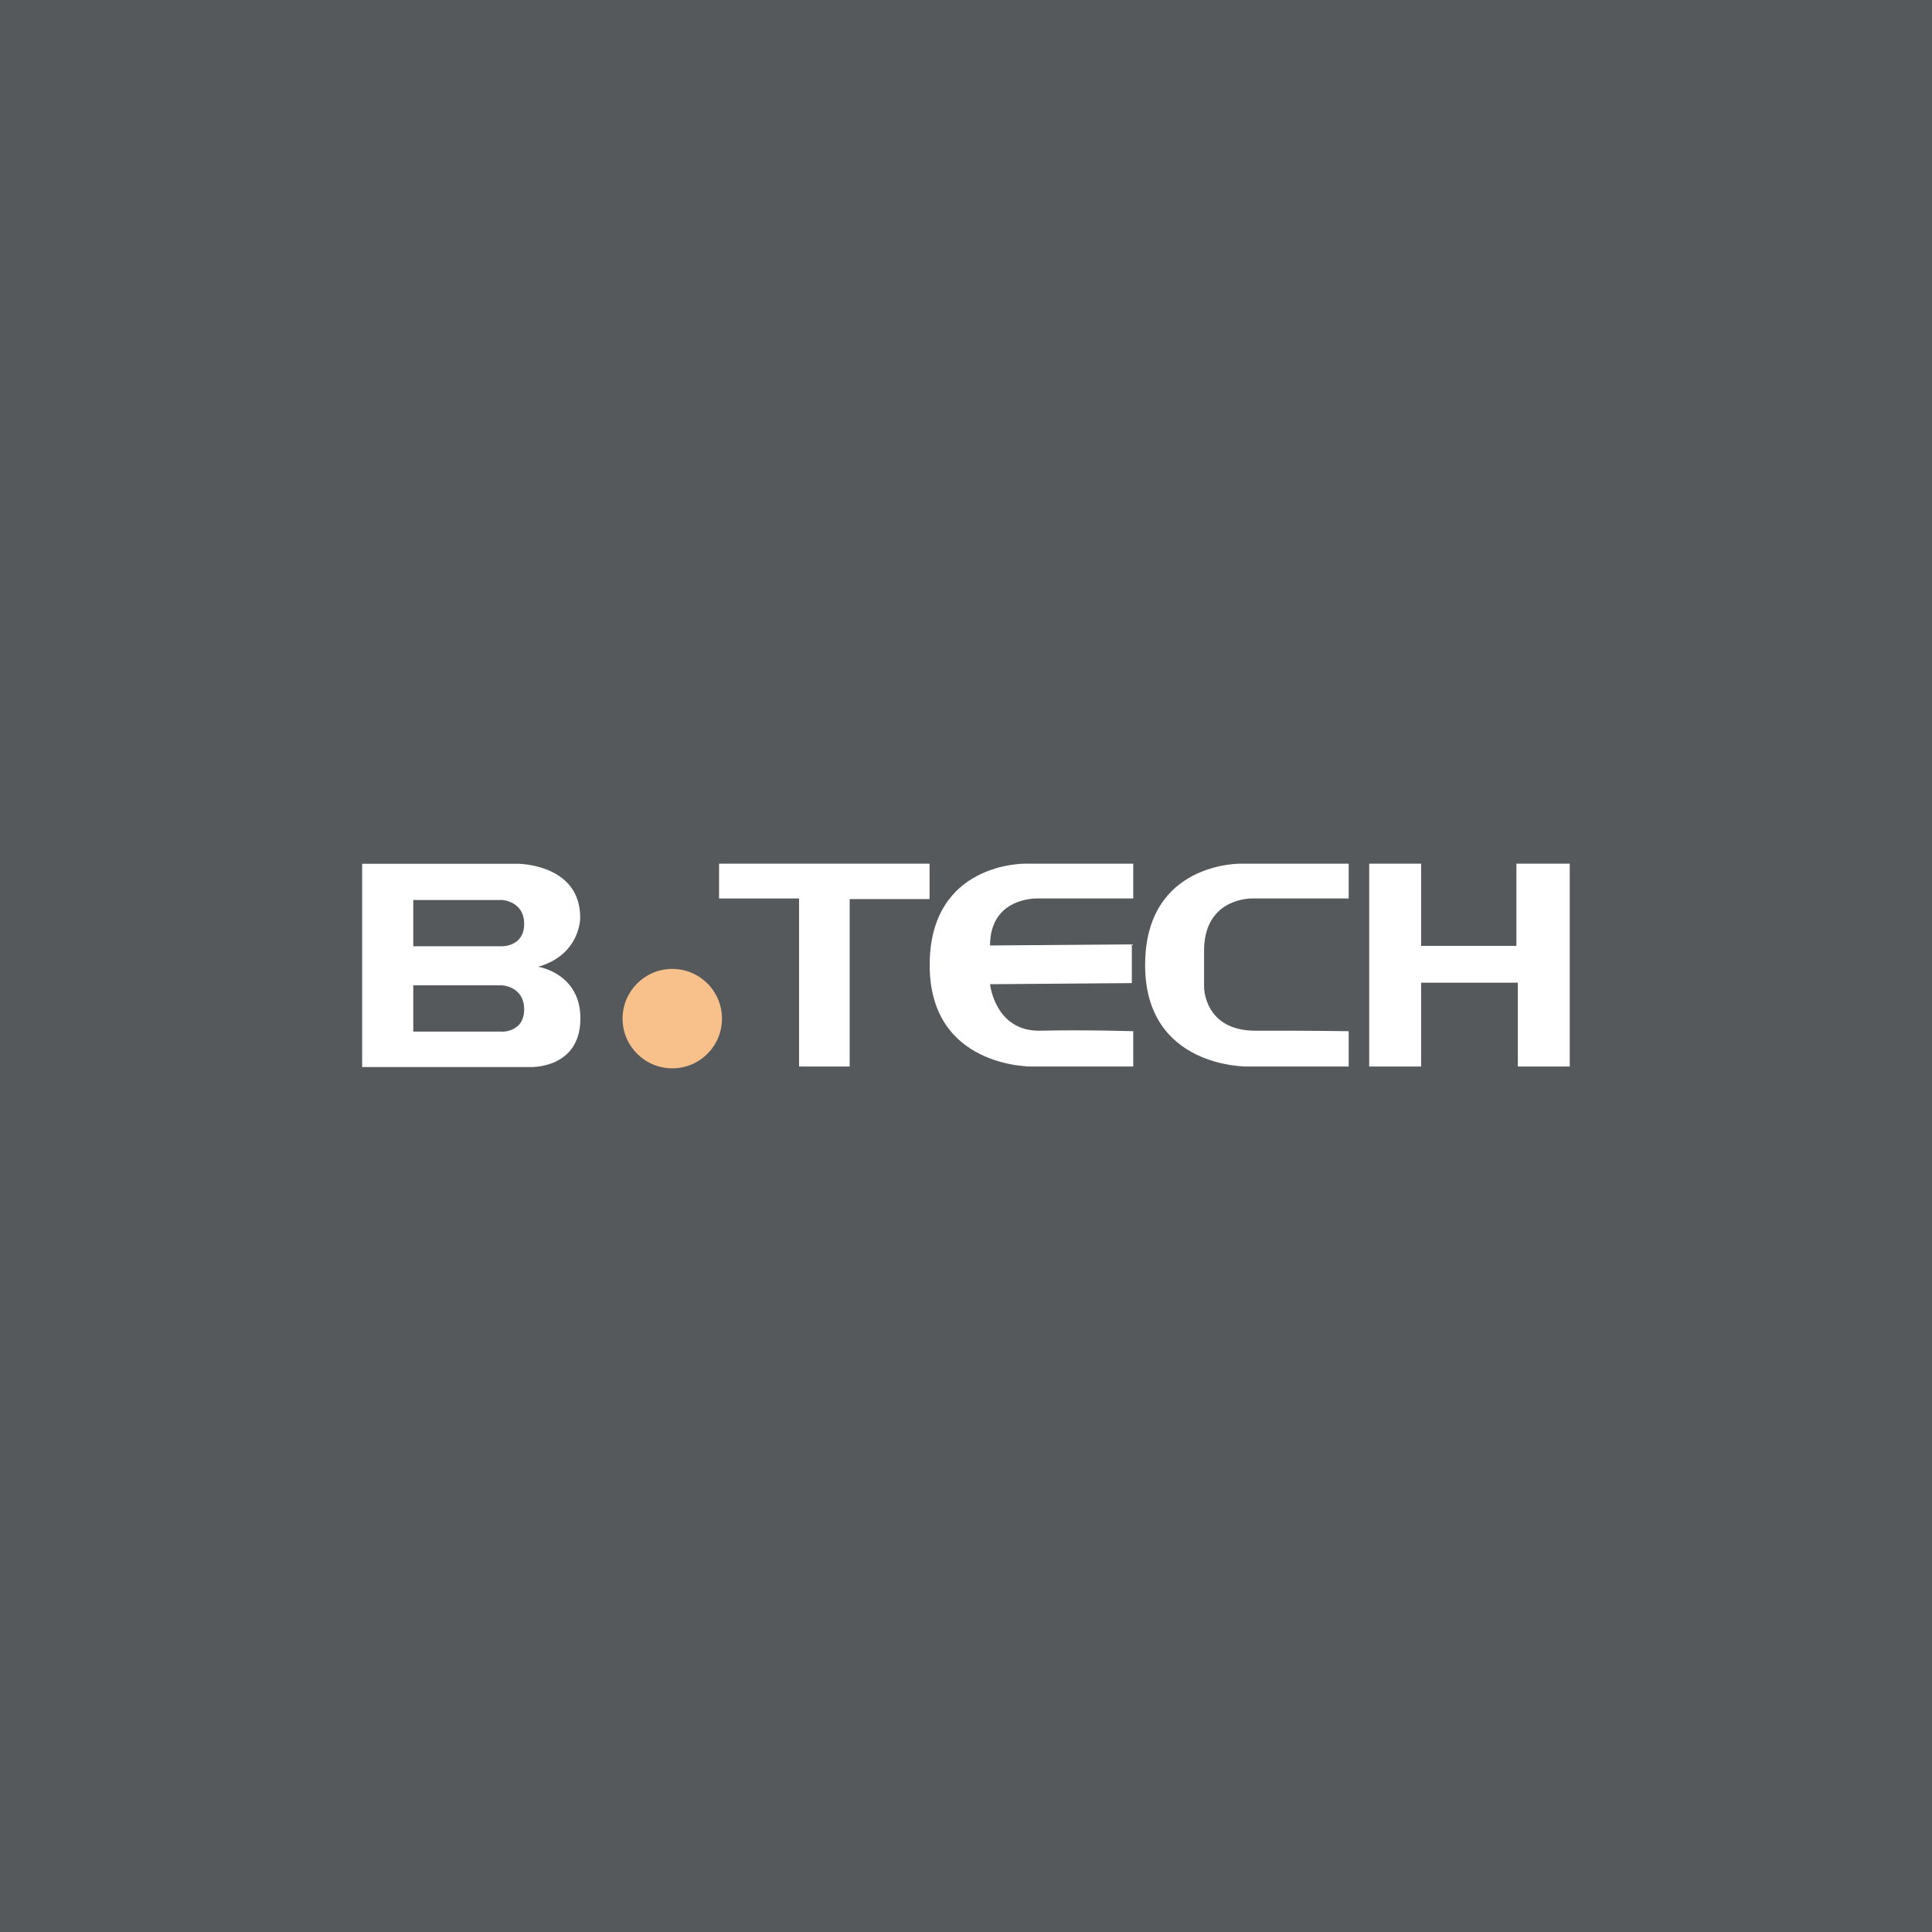 <?xml version="1.0" encoding="UTF-8"?>
<svg id="Layer_1" data-name="Layer 1" xmlns="http://www.w3.org/2000/svg" viewBox="0 0 192 192">
  <defs>
    <style>
      .cls-1 {
        fill: #fff;
      }

      .cls-2 {
        fill: #f8c18c;
      }

      .cls-3 {
        fill: #56595b;
        isolation: isolate;
      }
    </style>
  </defs>
  <rect class="cls-3" height="100%" width="100%" />
  <g>
    <path class="cls-1"
      d="m53.51,96.07c4.13-1.2,4.15-4.77,4.15-4.85.02-5.38-6.2-5.38-6.2-5.38h-15.47v20.2h16.69s5,.23,5-4.84c0-4.48-4.18-5.12-4.18-5.12Zm-3.63,6.45h-8.81v-4.6h8.82s2.2.1,2.2,2.39-2.22,2.22-2.22,2.22Zm0-8.48h-8.81v-4.6h8.82s2.2.1,2.2,2.38-2.22,2.22-2.22,2.22Z" />
    <circle class="cls-2" cx="66.81" cy="101.23" r="4.94" />
    <polygon class="cls-1"
      points="71.46 85.83 71.46 89.29 79.41 89.29 79.41 105.99 84.44 105.99 84.44 89.35 92.38 89.35 92.38 85.83 71.46 85.83" />
    <path class="cls-1"
      d="m112.62,85.83v3.46h-9.59s-4.64-.13-4.64,4.67l14.09-.11v3.85l-14.09.11s.49,4.72,5,4.62,9.23.05,9.23.05v3.51h-10.05s-10.18.18-10.18-10.08,9.51-10.08,9.51-10.08h10.72Z" />
    <path class="cls-1"
      d="m119.66,98.12s0,4.33,5.14,4.31c4.59-.02,9.23.05,9.23.05v3.51h-10.05s-10.18.18-10.18-10.08,9.51-10.08,9.51-10.08h10.72v3.46h-9.59s-4.64-.13-4.78,4.97v3.85Z" />
    <polygon class="cls-1"
      points="136.07 85.83 136.07 105.99 141.23 105.99 141.23 97.66 150.84 97.66 150.84 105.99 156 105.99 156 85.83 150.7 85.83 150.7 94 141.23 94 141.23 85.83 136.07 85.83" />
  </g>
</svg>
